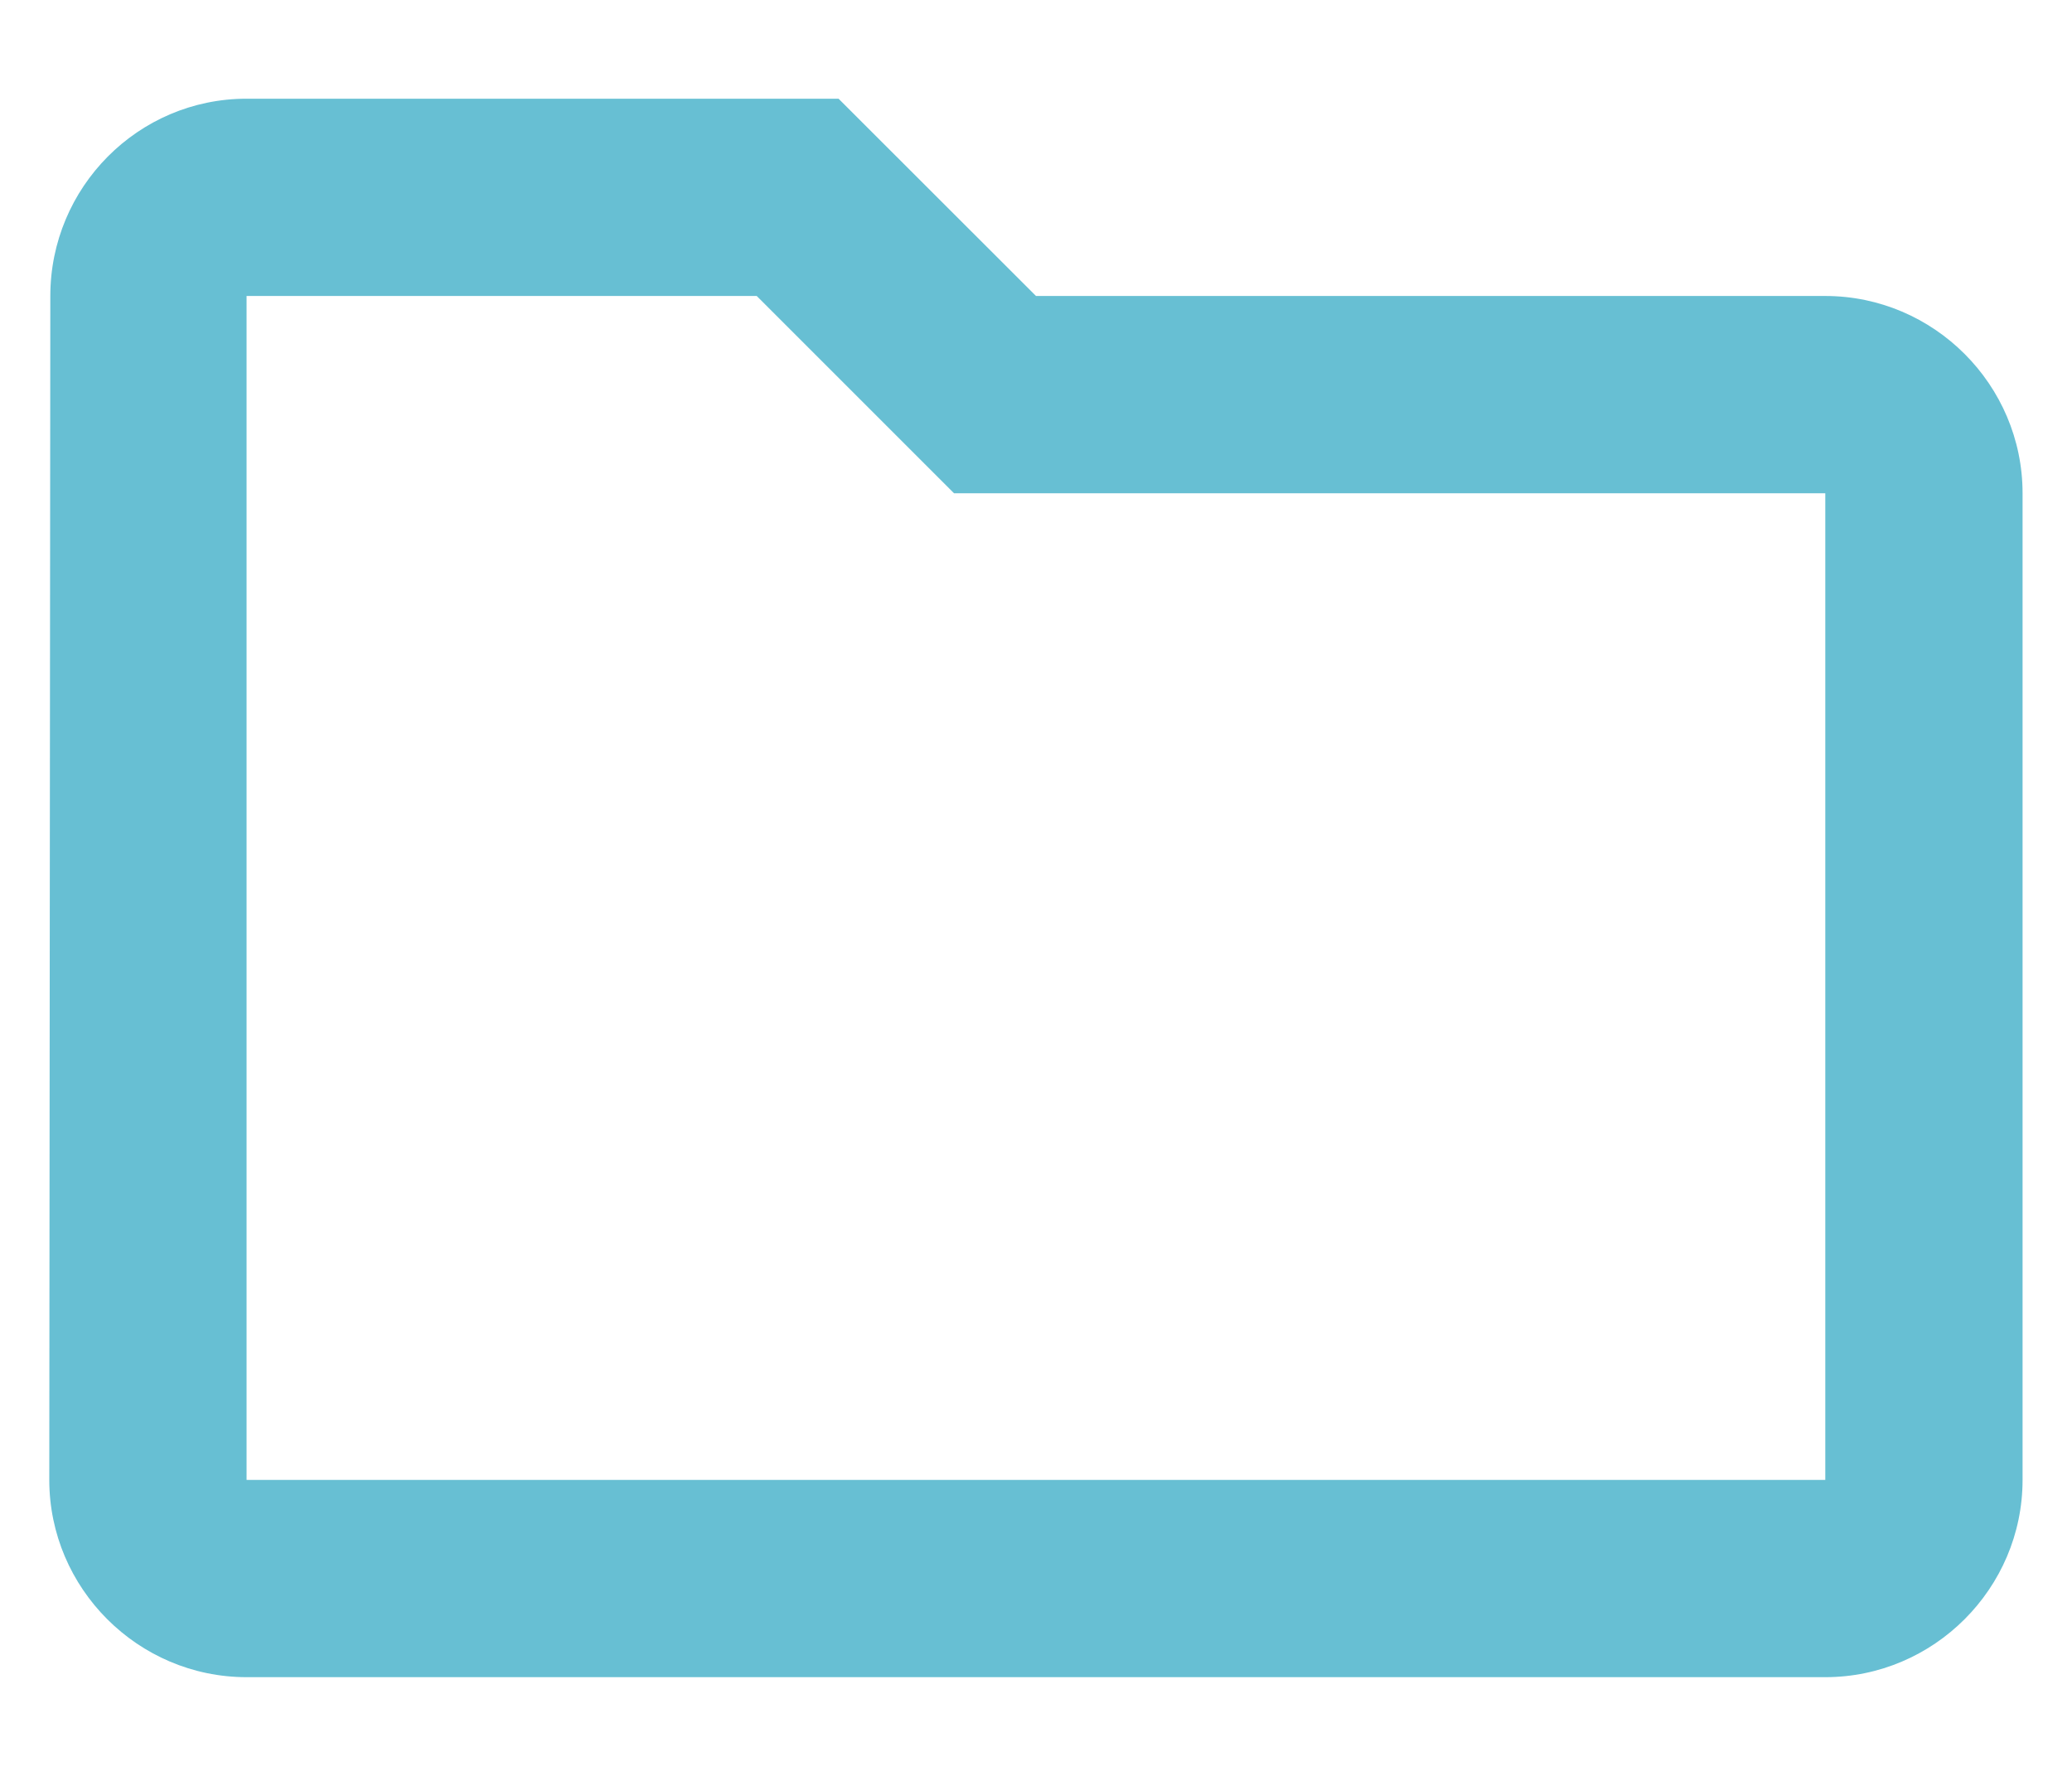 <svg width="14" height="12" viewBox="0 0 14 12" fill="none" xmlns="http://www.w3.org/2000/svg">
<path d="M5.113 2L6.446 3.333H12.333V10H1.666V2H5.113ZM5.666 0.667H1.666C0.933 0.667 0.34 1.266 0.34 2L0.333 10C0.333 10.733 0.933 11.333 1.666 11.333H12.333C13.066 11.333 13.666 10.733 13.666 10V3.333C13.666 2.6 13.066 2 12.333 2H7L5.666 0.667Z" fill="#67BFD3"/>
</svg>
